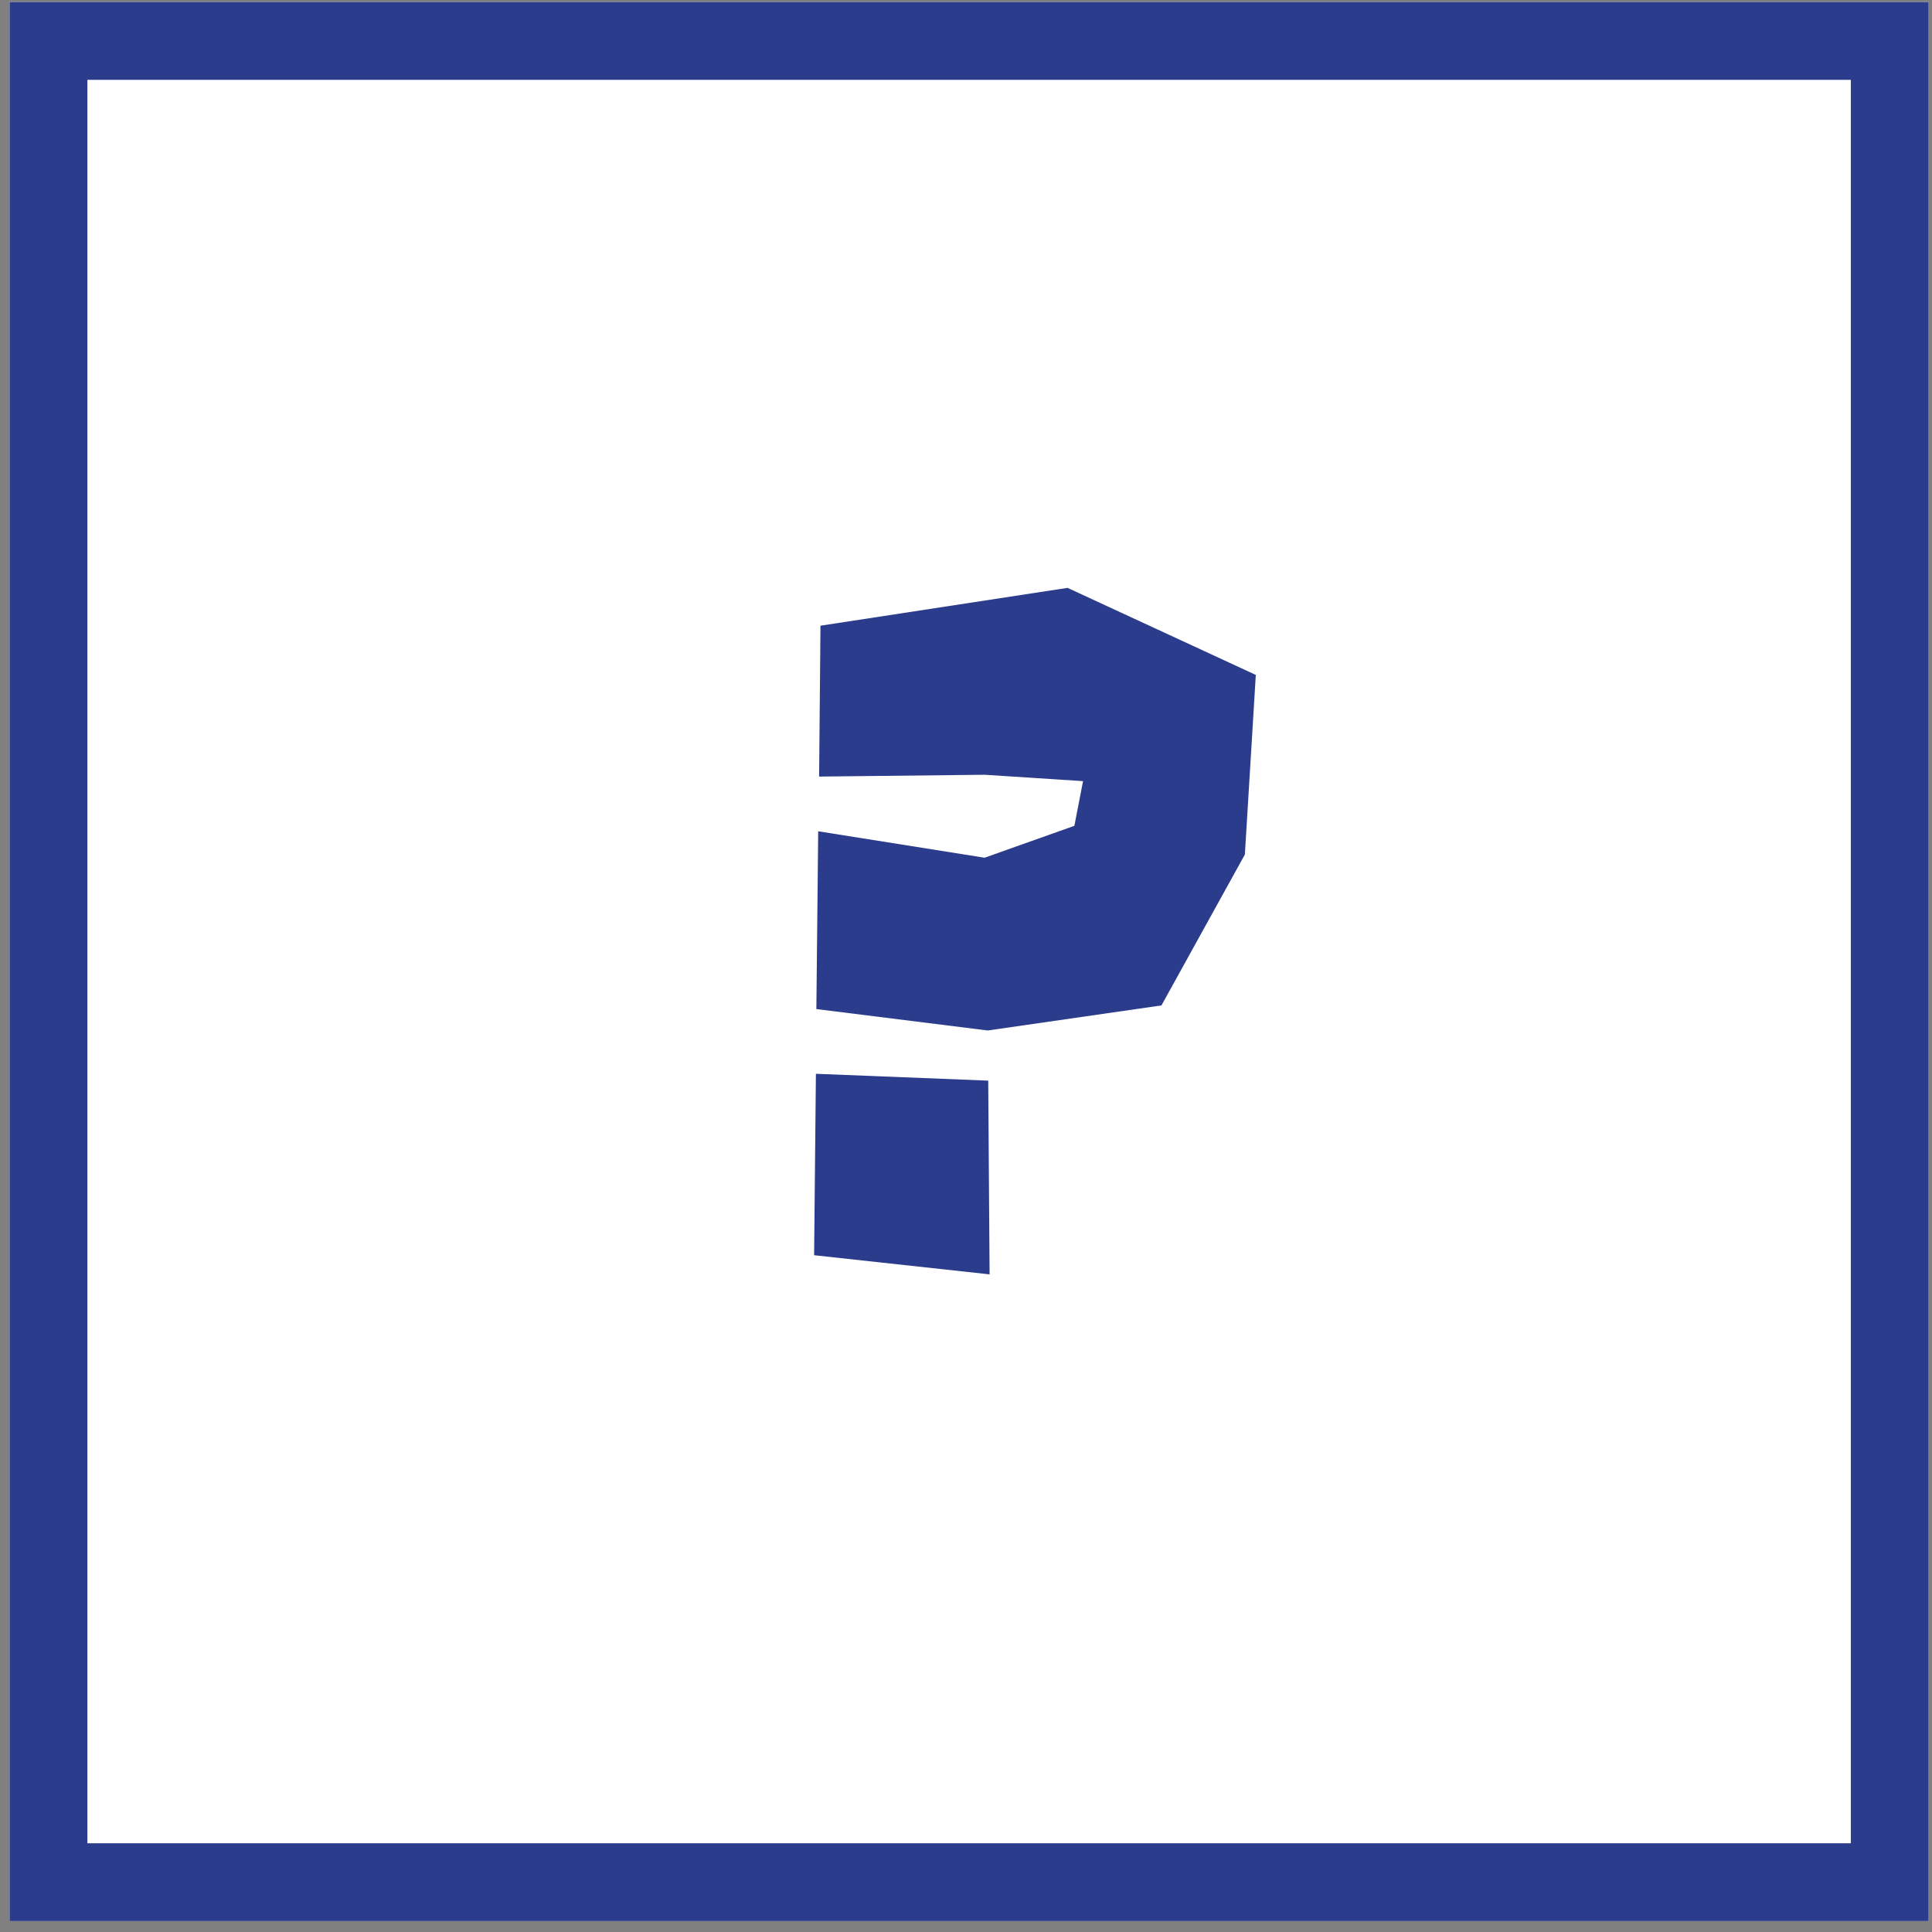 <svg width="149" height="149" viewBox="0 0 149 149" fill="none" xmlns="http://www.w3.org/2000/svg">
<rect x="0" y="0" width="149" height="149" fill="#808080" stroke="none"/>
<rect x="3.739" y="3.157" width="142" height="142" fill="white" stroke="white" stroke-width="6"/>
<rect x="3.739" y="3.157" width="142" height="142" stroke="#2C3C8C" stroke-width="6"/>
<path d="M63.171 59.891L63.277 48.255L82.332 45.337L96.851 52.051L96.007 65.903L89.574 77.54L76.179 79.473L62.96 77.821L63.101 64.11L75.933 66.149L82.859 63.688L83.527 60.243L75.933 59.751L63.171 59.891ZM76.214 83.341L76.32 98.282L62.785 96.805L62.925 82.813L76.214 83.341Z" fill="#2C3C8C"/>
</svg>

